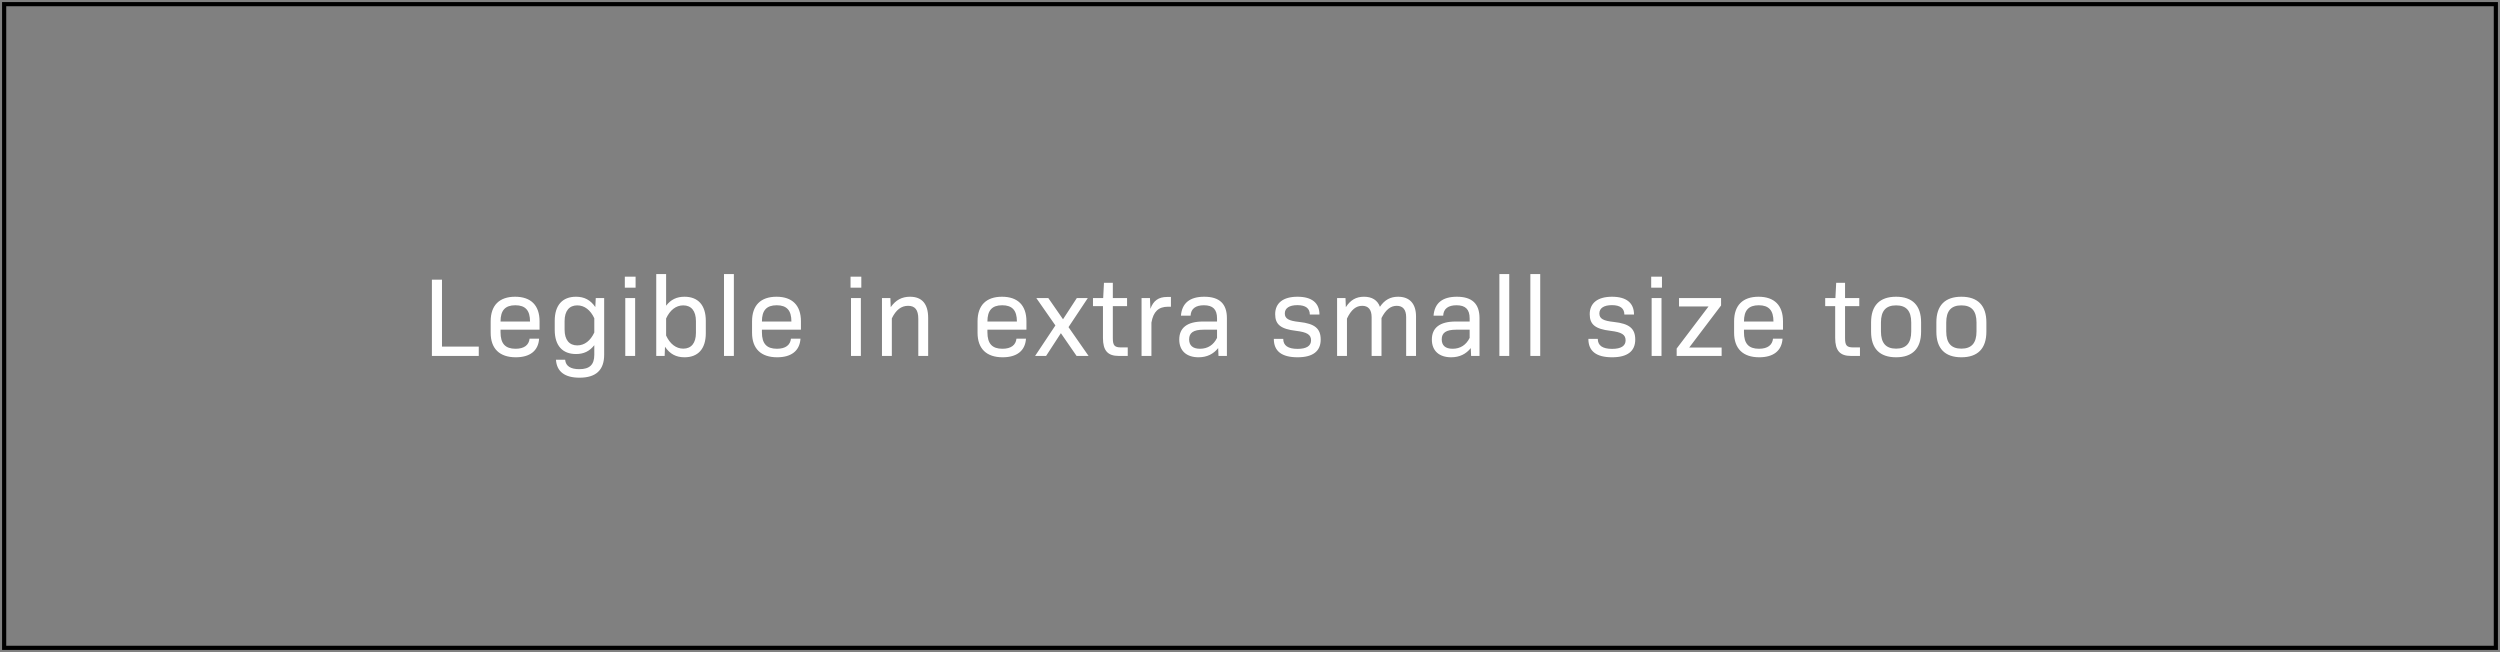 <?xml version="1.0" encoding="UTF-8"?>
<svg width="602px" height="157px" viewBox="0 0 602 157" version="1.1" xmlns="http://www.w3.org/2000/svg" xmlns:xlink="http://www.w3.org/1999/xlink">
    <rect x="0" y="0" width="602" height="157" fill="#808080" stroke="none"/>
    <!-- Generator: Sketch 64 (93537) - https://sketch.com -->
    <title>EStitle</title>
    <desc>Created with Sketch.</desc>
    <g id="Page-1" stroke="none" stroke-width="1" fill="none" fill-rule="evenodd">
        <g id="EStitle" transform="translate(1, 1)">
            <path d="M114.286,84.71 L114.286,82.469 L105.43,82.469 L105.43,66.35 L103,66.35 L103,84.71 L114.286,84.71 Z M123.202,85.034 C126.55,85.034 128.629,83.522 128.818,80.552 L126.523,80.552 C126.361,82.064 125.254,82.982 123.148,82.982 C120.664,82.982 119.53,81.74 119.53,79.013 L119.53,78.392 L128.926,78.392 L128.926,76.367 C128.926,72.533 126.847,70.454 123.04,70.454 C119.233,70.454 117.154,72.533 117.154,76.367 L117.154,79.121 C117.154,82.955 119.287,85.034 123.202,85.034 Z M126.631,76.421 L119.53,76.421 C119.53,73.748 120.637,72.506 123.094,72.506 C125.524,72.506 126.631,73.748 126.631,76.421 Z M138.544,89.948 C142.513,89.948 144.484,88.112 144.484,84.413 L144.484,70.778 L142.459,70.778 L142.351,72.938 C141.19,71.237 139.705,70.454 137.707,70.454 C134.467,70.454 132.577,72.452 132.577,76.259 L132.577,78.446 C132.577,82.253 134.467,84.251 137.707,84.251 C139.57,84.251 140.974,83.576 142.108,82.118 L142.108,84.413 C142.108,86.843 140.974,87.896 138.49,87.896 C136.546,87.896 135.223,87.248 135.088,85.628 L132.874,85.628 C133.063,88.49 135.007,89.948 138.544,89.948 Z M138.004,82.172 C136.087,82.172 134.953,80.849 134.953,78.365 L134.953,76.34 C134.953,73.856 136.087,72.533 138.004,72.533 C139.759,72.533 141.19,73.667 142.108,75.638 L142.108,79.067 C141.19,81.038 139.759,82.172 138.004,82.172 Z M152.05,68.267 L152.05,65.621 L149.458,65.621 L149.458,68.267 L152.05,68.267 Z M151.942,84.71 L151.942,70.778 L149.566,70.778 L149.566,84.71 L151.942,84.71 Z M163.828,85.034 C167.068,85.034 168.958,83.036 168.958,79.229 L168.958,76.259 C168.958,72.452 167.068,70.454 163.828,70.454 C161.965,70.454 160.534,71.129 159.4,72.614 L159.4,65 L157.024,65 L157.024,84.71 L159.049,84.71 L159.13,82.496 C160.318,84.251 161.803,85.034 163.828,85.034 Z M163.531,82.955 C161.776,82.955 160.318,81.794 159.4,79.796 L159.4,75.692 C160.318,73.694 161.749,72.533 163.531,72.533 C165.448,72.533 166.582,73.856 166.582,76.34 L166.582,79.148 C166.582,81.632 165.448,82.955 163.531,82.955 Z M175.714,84.71 L175.714,65 L173.338,65 L173.338,84.71 L175.714,84.71 Z M186.142,85.034 C189.49,85.034 191.569,83.522 191.758,80.552 L189.463,80.552 C189.301,82.064 188.194,82.982 186.088,82.982 C183.604,82.982 182.47,81.74 182.47,79.013 L182.47,78.392 L191.866,78.392 L191.866,76.367 C191.866,72.533 189.787,70.454 185.98,70.454 C182.173,70.454 180.094,72.533 180.094,76.367 L180.094,79.121 C180.094,82.955 182.227,85.034 186.142,85.034 Z M189.571,76.421 L182.47,76.421 C182.47,73.748 183.577,72.506 186.034,72.506 C188.464,72.506 189.571,73.748 189.571,76.421 Z M206.404,68.267 L206.404,65.621 L203.812,65.621 L203.812,68.267 L206.404,68.267 Z M206.296,84.71 L206.296,70.778 L203.92,70.778 L203.92,84.71 L206.296,84.71 Z M213.754,84.71 L213.754,75.665 C214.753,73.613 216.022,72.641 217.669,72.641 C219.316,72.641 220.126,73.586 220.126,75.773 L220.126,84.71 L222.502,84.71 L222.502,75.557 C222.502,72.209 221.044,70.454 218.128,70.454 C216.184,70.454 214.699,71.237 213.484,72.965 L213.403,70.778 L211.378,70.778 L211.378,84.71 L213.754,84.71 Z M240.442,85.034 C243.79,85.034 245.869,83.522 246.058,80.552 L243.763,80.552 C243.601,82.064 242.494,82.982 240.388,82.982 C237.904,82.982 236.77,81.74 236.77,79.013 L236.77,78.392 L246.166,78.392 L246.166,76.367 C246.166,72.533 244.087,70.454 240.28,70.454 C236.473,70.454 234.394,72.533 234.394,76.367 L234.394,79.121 C234.394,82.955 236.527,85.034 240.442,85.034 Z M243.871,76.421 L236.77,76.421 C236.77,73.748 237.877,72.506 240.334,72.506 C242.764,72.506 243.871,73.748 243.871,76.421 Z M250.897,84.71 L254.461,79.229 L258.241,84.71 L261.13,84.71 L256.297,77.771 L260.941,70.778 L258.295,70.778 L254.974,75.881 L251.437,70.778 L248.548,70.778 L253.138,77.366 L248.251,84.71 L250.897,84.71 Z M270.559,84.71 L270.559,82.658 L268.966,82.658 C267.373,82.658 266.968,82.199 266.968,80.39 L266.968,72.722 L270.397,72.722 L270.397,70.778 L266.968,70.778 L266.968,67.106 L264.835,67.106 L264.646,70.778 L262.189,70.778 L262.189,72.722 L264.592,72.722 L264.592,80.363 C264.592,83.414 265.726,84.71 268.399,84.71 L270.559,84.71 Z M276.262,84.71 L276.262,76.691 C276.721,74.018 277.99,72.857 280.258,72.857 L280.96,72.857 L280.96,70.508 L280.015,70.508 C277.99,70.508 276.721,71.399 276.019,73.37 L275.911,70.778 L273.886,70.778 L273.886,84.71 L276.262,84.71 Z M287.608,85.034 C289.633,85.034 291.199,84.251 292.333,82.82 L292.414,84.71 L294.439,84.71 L294.439,75.611 C294.439,72.155 292.657,70.454 288.985,70.454 C285.502,70.454 283.612,71.993 283.369,75.017 L285.691,75.017 C285.772,73.316 286.933,72.506 288.904,72.506 C291.064,72.506 292.063,73.505 292.063,75.665 L292.063,76.421 L288.715,76.421 C284.8,76.421 282.964,77.987 282.964,80.768 C282.964,83.495 284.746,85.034 287.608,85.034 Z M287.959,82.982 C286.204,82.982 285.34,82.172 285.34,80.714 C285.34,79.148 286.366,78.392 288.796,78.392 L292.063,78.392 L292.063,80.363 C291.226,82.064 289.822,82.982 287.959,82.982 Z M311.461,85.034 C315.133,85.034 317.023,83.576 317.023,80.768 C317.023,78.122 315.619,76.934 311.893,76.529 C309.328,76.259 308.383,75.746 308.383,74.477 C308.383,73.208 309.463,72.479 311.407,72.479 C313.405,72.479 314.404,73.262 314.404,74.747 L316.726,74.747 C316.726,71.939 314.89,70.454 311.434,70.454 C307.978,70.454 306.061,71.966 306.061,74.666 C306.061,77.15 307.411,78.23 311.056,78.662 C313.756,78.986 314.701,79.58 314.701,80.957 C314.701,82.28 313.621,83.009 311.461,83.009 C309.139,83.009 308.005,82.199 308.005,80.606 L305.737,80.606 C305.737,83.549 307.627,85.034 311.461,85.034 Z M323.347,84.71 L323.347,75.719 C324.373,73.559 325.534,72.641 327.019,72.641 C328.477,72.641 329.287,73.532 329.287,75.395 L329.287,84.71 L331.663,84.71 L331.663,75.584 C332.689,73.559 333.877,72.641 335.335,72.641 C336.793,72.641 337.603,73.532 337.603,75.395 L337.603,84.71 L339.979,84.71 L339.979,75.206 C339.979,72.128 338.44,70.454 335.659,70.454 C333.877,70.454 332.446,71.156 331.285,72.884 C330.718,71.291 329.395,70.454 327.451,70.454 C325.561,70.454 324.184,71.237 323.077,72.965 L322.996,70.778 L320.971,70.778 L320.971,84.71 L323.347,84.71 Z M348.436,85.034 C350.461,85.034 352.027,84.251 353.161,82.82 L353.242,84.71 L355.267,84.71 L355.267,75.611 C355.267,72.155 353.485,70.454 349.813,70.454 C346.33,70.454 344.44,71.993 344.197,75.017 L346.519,75.017 C346.6,73.316 347.761,72.506 349.732,72.506 C351.892,72.506 352.891,73.505 352.891,75.665 L352.891,76.421 L349.543,76.421 C345.628,76.421 343.792,77.987 343.792,80.768 C343.792,83.495 345.574,85.034 348.436,85.034 Z M348.787,82.982 C347.032,82.982 346.168,82.172 346.168,80.714 C346.168,79.148 347.194,78.392 349.624,78.392 L352.891,78.392 L352.891,80.363 C352.054,82.064 350.65,82.982 348.787,82.982 Z M362.428,84.71 L362.428,65 L360.052,65 L360.052,84.71 L362.428,84.71 Z M369.886,84.71 L369.886,65 L367.51,65 L367.51,84.71 L369.886,84.71 Z M387.205,85.034 C390.877,85.034 392.767,83.576 392.767,80.768 C392.767,78.122 391.363,76.934 387.637,76.529 C385.072,76.259 384.127,75.746 384.127,74.477 C384.127,73.208 385.207,72.479 387.151,72.479 C389.149,72.479 390.148,73.262 390.148,74.747 L392.47,74.747 C392.47,71.939 390.634,70.454 387.178,70.454 C383.722,70.454 381.805,71.966 381.805,74.666 C381.805,77.15 383.155,78.23 386.8,78.662 C389.5,78.986 390.445,79.58 390.445,80.957 C390.445,82.28 389.365,83.009 387.205,83.009 C384.883,83.009 383.749,82.199 383.749,80.606 L381.481,80.606 C381.481,83.549 383.371,85.034 387.205,85.034 Z M399.199,68.267 L399.199,65.621 L396.607,65.621 L396.607,68.267 L399.199,68.267 Z M399.091,84.71 L399.091,70.778 L396.715,70.778 L396.715,84.71 L399.091,84.71 Z M413.569,84.71 L413.569,82.685 L405.766,82.685 L413.434,72.56 L413.434,70.778 L403.309,70.778 L403.309,72.803 L410.41,72.803 L402.742,82.928 L402.742,84.71 L413.569,84.71 Z M422.62,85.034 C425.968,85.034 428.047,83.522 428.236,80.552 L425.941,80.552 C425.779,82.064 424.672,82.982 422.566,82.982 C420.082,82.982 418.948,81.74 418.948,79.013 L418.948,78.392 L428.344,78.392 L428.344,76.367 C428.344,72.533 426.265,70.454 422.458,70.454 C418.651,70.454 416.572,72.533 416.572,76.367 L416.572,79.121 C416.572,82.955 418.705,85.034 422.62,85.034 Z M426.049,76.421 L418.948,76.421 C418.948,73.748 420.055,72.506 422.512,72.506 C424.942,72.506 426.049,73.748 426.049,76.421 Z M446.878,84.71 L446.878,82.658 L445.285,82.658 C443.692,82.658 443.287,82.199 443.287,80.39 L443.287,72.722 L446.716,72.722 L446.716,70.778 L443.287,70.778 L443.287,67.106 L441.154,67.106 L440.965,70.778 L438.508,70.778 L438.508,72.722 L440.911,72.722 L440.911,80.363 C440.911,83.414 442.045,84.71 444.718,84.71 L446.878,84.71 Z M455.578,85.034 C459.52,85.034 461.599,82.928 461.599,78.878 L461.599,76.61 C461.599,72.56 459.52,70.454 455.578,70.454 C451.636,70.454 449.557,72.56 449.557,76.61 L449.557,78.878 C449.557,82.928 451.636,85.034 455.578,85.034 Z M455.578,82.955 C453.121,82.955 451.933,81.605 451.933,78.797 L451.933,76.664 C451.933,73.856 453.121,72.533 455.578,72.533 C458.035,72.533 459.223,73.856 459.223,76.664 L459.223,78.797 C459.223,81.605 458.035,82.955 455.578,82.955 Z M471.298,85.034 C475.24,85.034 477.319,82.928 477.319,78.878 L477.319,76.61 C477.319,72.56 475.24,70.454 471.298,70.454 C467.356,70.454 465.277,72.56 465.277,76.61 L465.277,78.878 C465.277,82.928 467.356,85.034 471.298,85.034 Z M471.298,82.955 C468.841,82.955 467.653,81.605 467.653,78.797 L467.653,76.664 C467.653,73.856 468.841,72.533 471.298,72.533 C473.755,72.533 474.943,73.856 474.943,76.664 L474.943,78.797 C474.943,81.605 473.755,82.955 471.298,82.955 Z" id="Legibleinextrasmallsizetoo" fill="#FFFFFF" fill-rule="nonzero"></path>
            <rect id="Rectangle-Copy-7" stroke="#000000" x="0" y="0" width="600" height="155"></rect>
        </g>
    </g>
</svg>
